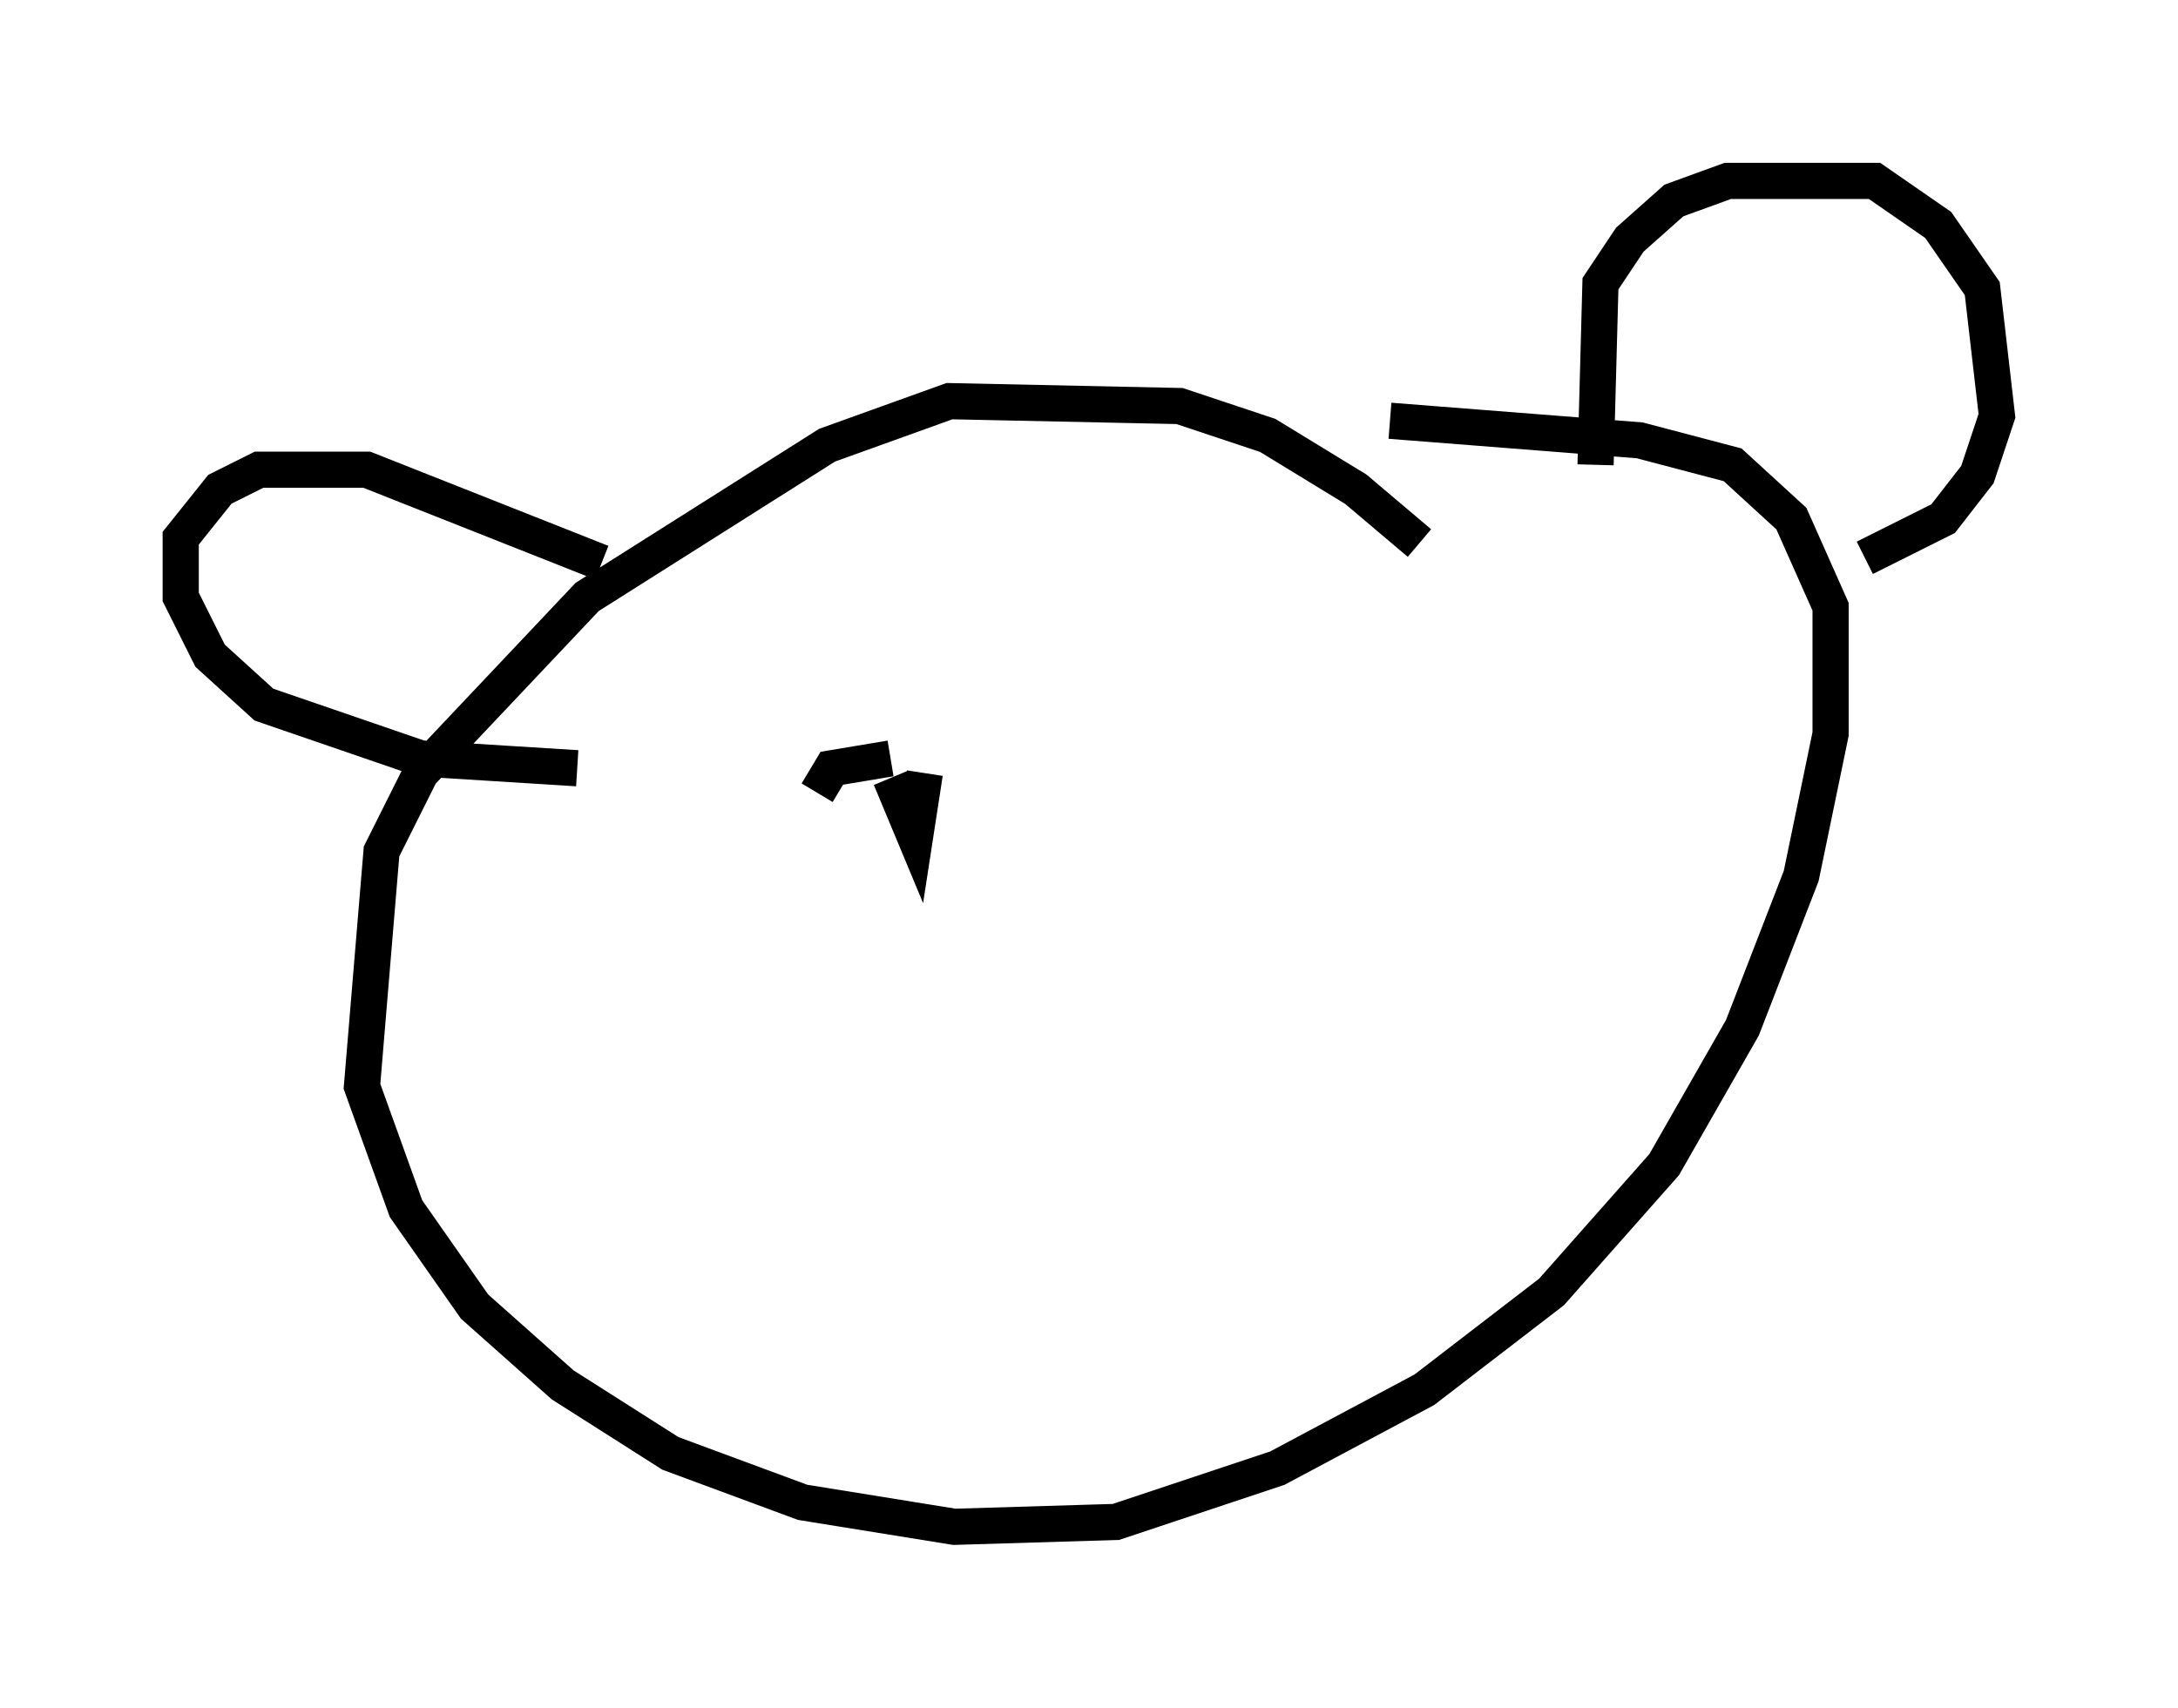 <?xml version="1.0" encoding="utf-8" ?>
<svg baseProfile="full" height="47.212" version="1.1" width="60.202" xmlns="http://www.w3.org/2000/svg" xmlns:ev="http://www.w3.org/2001/xml-events" xmlns:xlink="http://www.w3.org/1999/xlink"><defs /><rect fill="white" height="47.212" width="60.202" x="0" y="0" /><path d="M40.318, 16.908 m-1.083, -1.894 l-1.759, -1.488 -2.436, -1.488 l-2.436, -0.812 -6.36, -0.135 l-3.383, 1.218 -6.631, 4.195 l-4.601, 4.871 -1.083, 2.165 l-0.541, 6.495 1.218, 3.383 l1.894, 2.706 2.436, 2.165 l2.977, 1.894 3.654, 1.353 l4.195, 0.677 4.465, -0.135 l4.465, -1.488 4.059, -2.165 l3.518, -2.706 3.112, -3.518 l2.165, -3.789 1.624, -4.195 l0.812, -3.924 0.0, -3.518 l-1.083, -2.436 -1.624, -1.488 l-2.571, -0.677 -6.901, -0.541 m5.683, 1.218 l0.135, -5.007 0.812, -1.218 l1.218, -1.083 1.488, -0.541 l4.059, 0.0 1.759, 1.218 l1.218, 1.759 0.406, 3.518 l-0.541, 1.624 -0.947, 1.218 l-2.165, 1.083 m-34.912, 0.135 l-6.495, -2.571 -2.977, 0.0 l-1.083, 0.541 -1.083, 1.353 l0.0, 1.624 0.812, 1.624 l1.488, 1.353 4.33, 1.488 l4.33, 0.271 m7.172, 0.812 l0.0, 0.0 m12.855, -1.218 l0.0, 0.0 m-13.396, 1.083 l0.406, -0.677 1.624, -0.271 m0.947, 0.406 l-0.271, 1.759 -0.677, -1.624 " fill="none" stroke="black" stroke-width="1" /></svg>